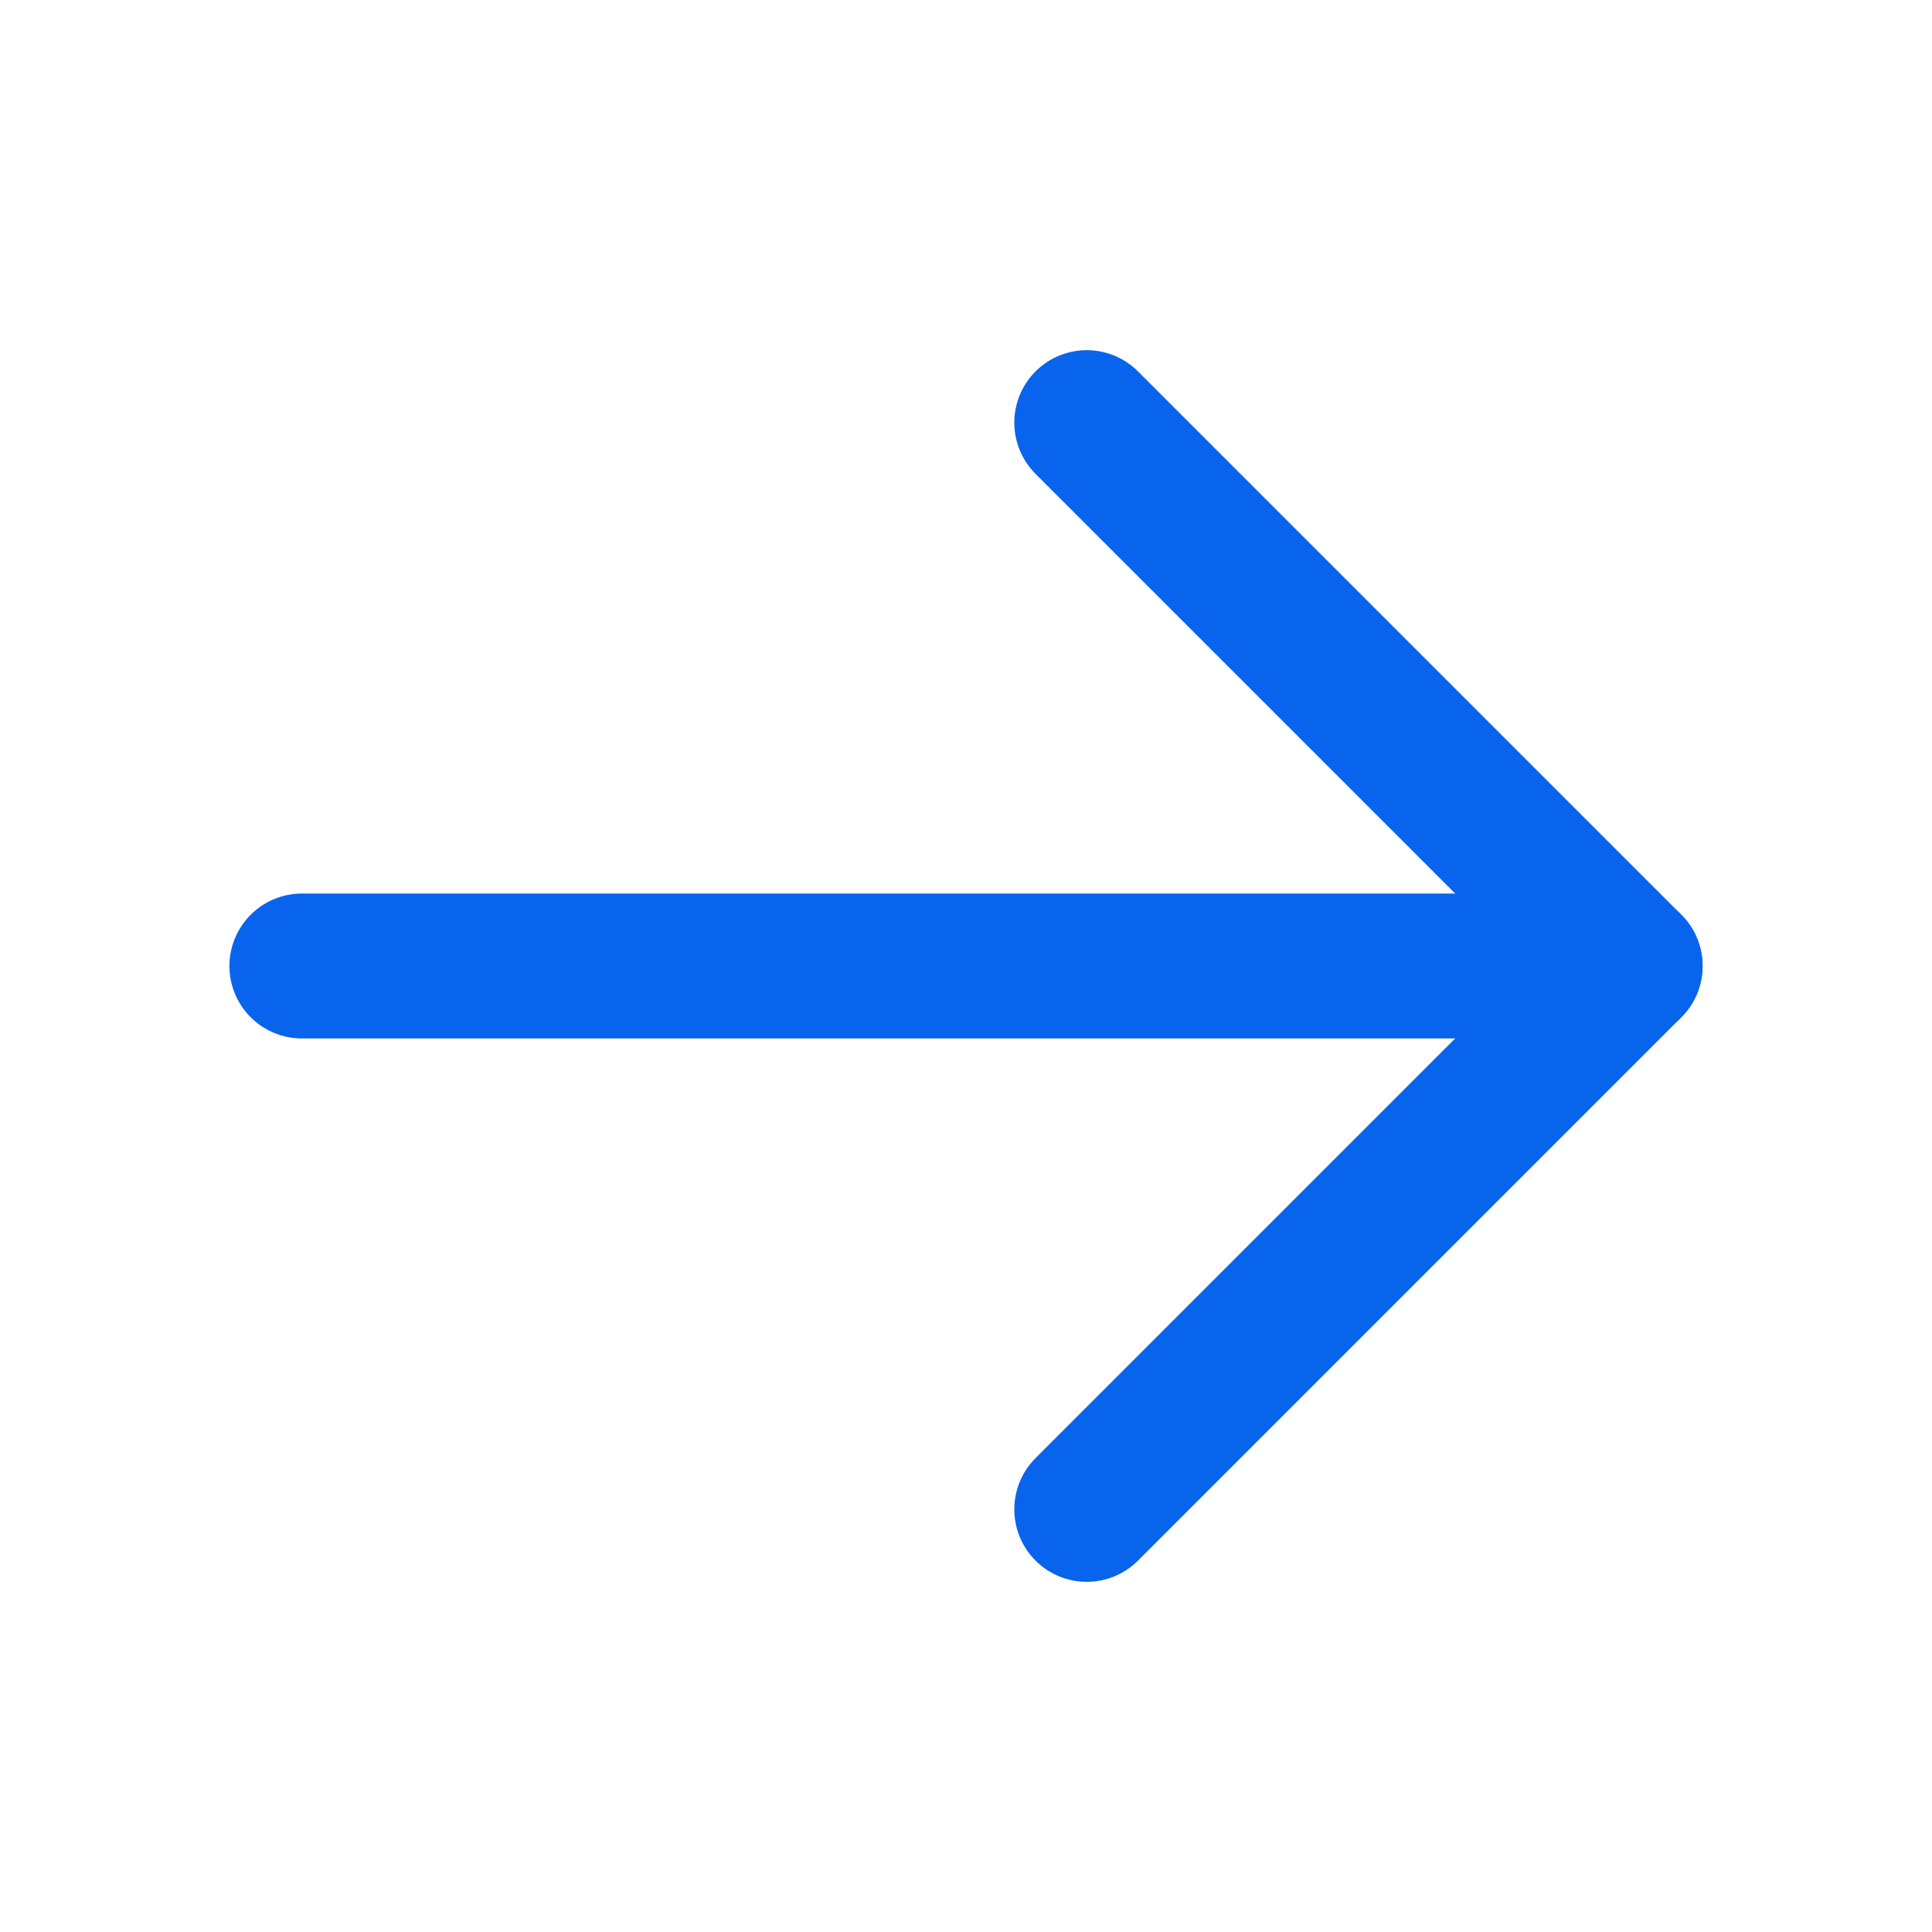 <svg width="16" height="16" viewBox="0 0 16 16" fill="none" xmlns="http://www.w3.org/2000/svg">
    <path d="M2.5 8H13.5" stroke="#0864ED" stroke-width="1.2" stroke-linecap="round" stroke-linejoin="round"/>
    <path d="M9 3.5L13.5 8L9 12.5" stroke="#0864ED" stroke-width="1.2" stroke-linecap="round" stroke-linejoin="round"/>
</svg>
